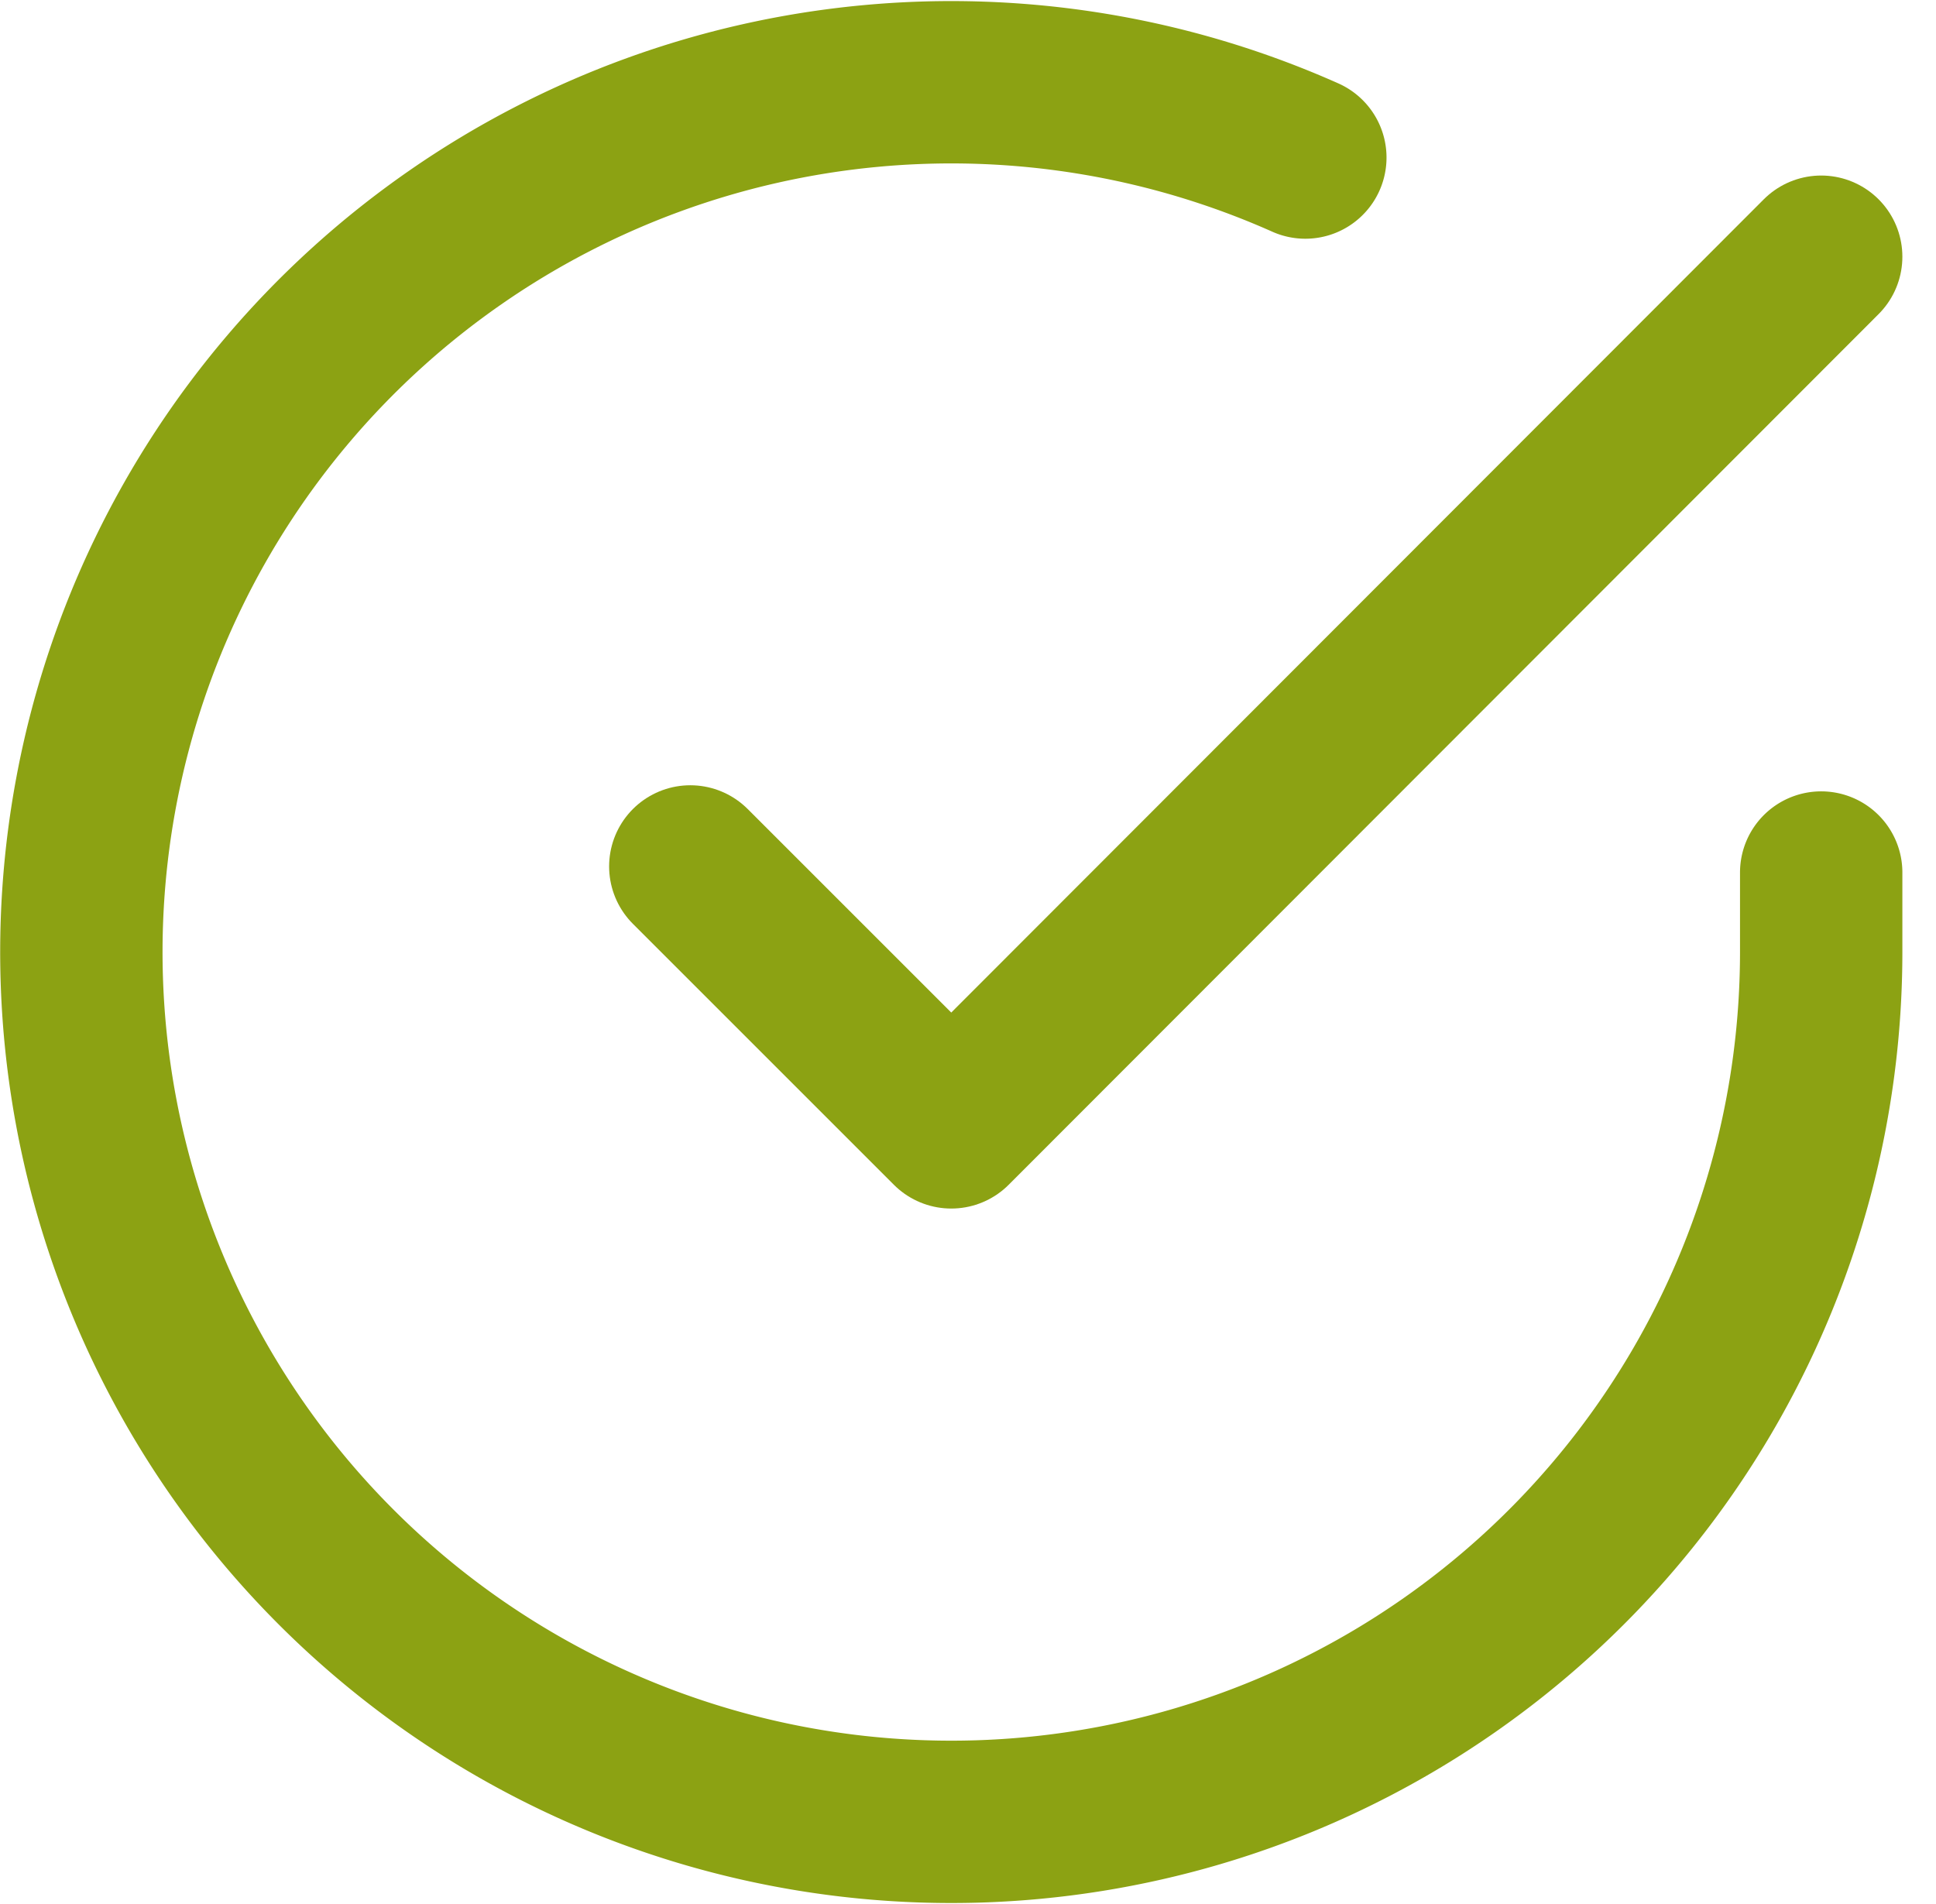 <svg xmlns="http://www.w3.org/2000/svg" width="190.782" height="187.682" viewBox="0 0 190.782 187.682">
  <g id="Icon_feather-check-circle" data-name="Icon feather-check-circle" transform="translate(5.017 5.111)">
    <path id="Path_125" data-name="Path 125" d="M174.451,80.883v7.887a85.725,85.725,0,1,1-50.835-78.353" transform="translate(0 0)" fill="none" stroke="#8ca213" stroke-linecap="round" stroke-linejoin="round" stroke-width="16"/>
    <path id="Path_126" data-name="Path 126" d="M124.943,6,39.218,91.811,13.5,66.093" transform="translate(49.508 14.189)" fill="none" stroke="#8ca213" stroke-linecap="round" stroke-linejoin="round" stroke-width="16"/>
  </g>
</svg>
